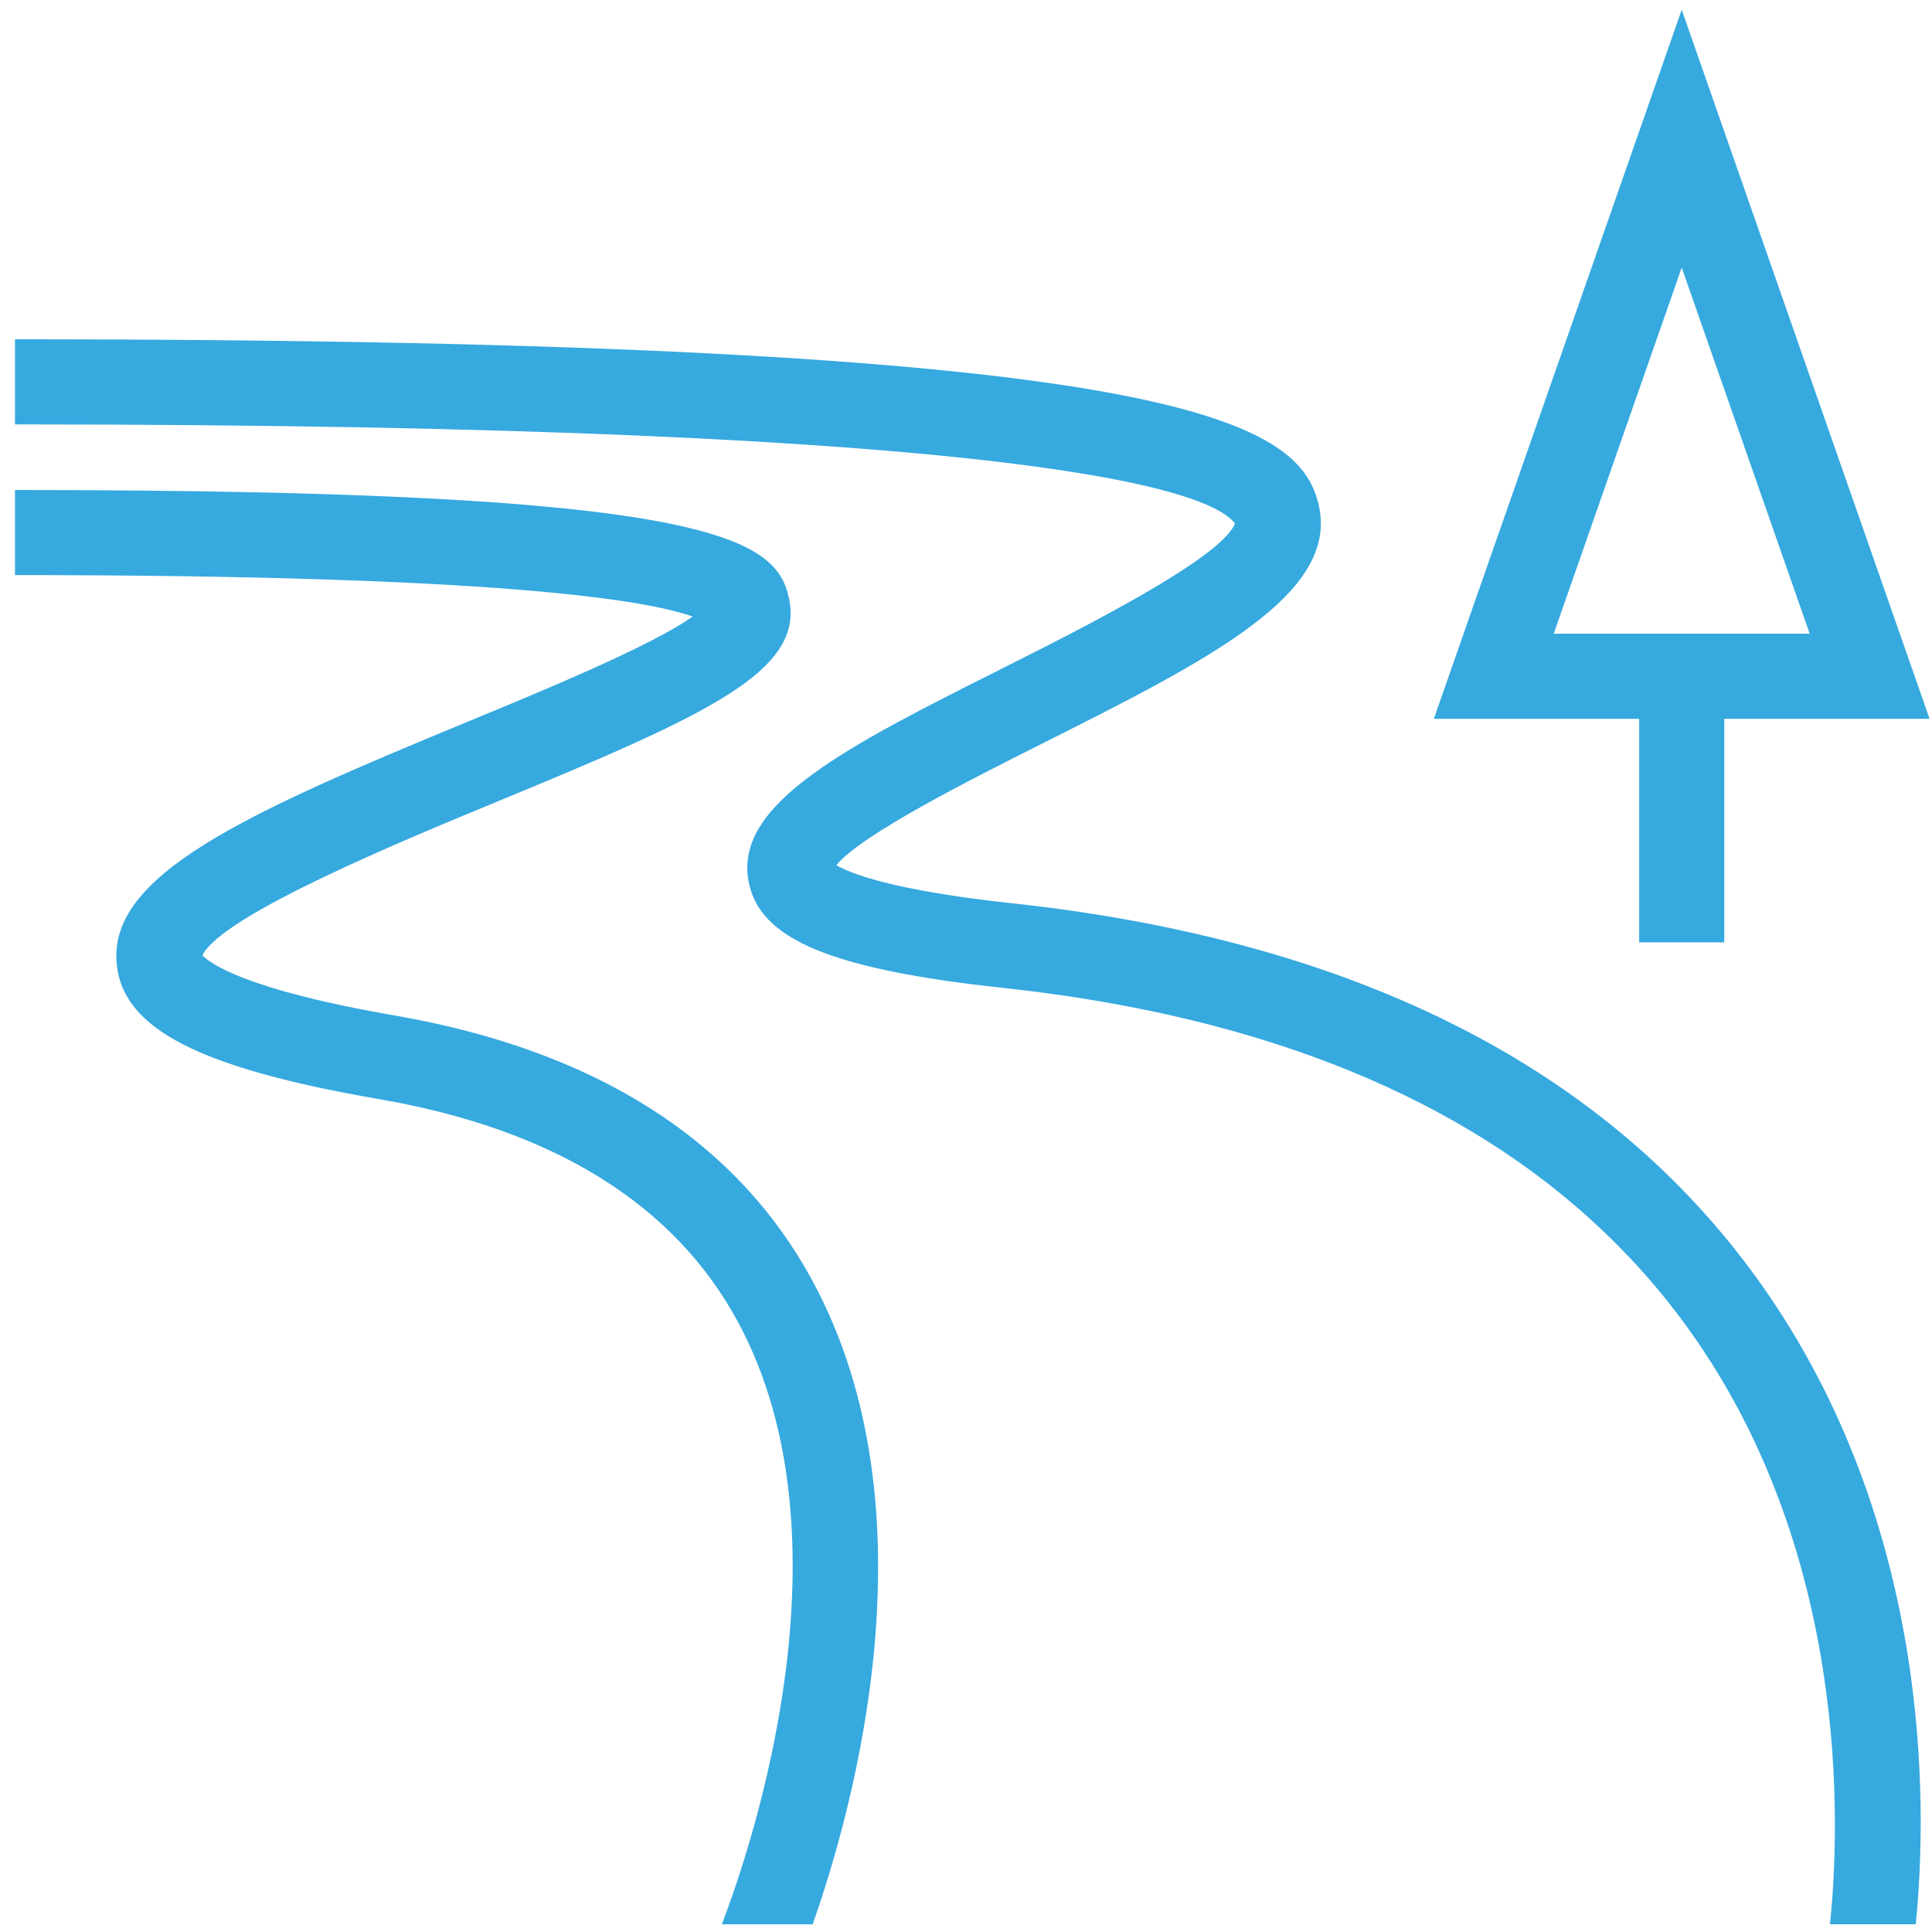 <?xml version="1.0" encoding="UTF-8"?>
<svg width="111px" height="111px" viewBox="0 0 111 111" version="1.1" xmlns="http://www.w3.org/2000/svg" xmlns:xlink="http://www.w3.org/1999/xlink">
    <!-- Generator: Sketch 46.2 (44496) - http://www.bohemiancoding.com/sketch -->
    <title>icono eje 17</title>
    <desc>Created with Sketch.</desc>
    <defs></defs>
    <g id="Visual-Medioambiente-1280" stroke="none" stroke-width="1" fill="none" fill-rule="evenodd">
        <g id="icono-eje-17" fill="#36A9DF">
            <path d="M22.637,58.336 C14.053,56.851 12.047,55.331 11.628,54.889 C12.755,52.579 23.113,48.304 28.74,45.982 C40.535,41.111 46.167,38.589 45.345,34.448 C44.639,30.88 40.914,28.152 0.861,28.152 L0.861,33.041 C28.371,33.041 37.073,34.446 39.792,35.424 C37.449,37.097 31.217,39.67 26.875,41.462 C14.002,46.776 6.139,50.296 6.71,55.447 C7.117,59.137 11.49,61.37 21.803,63.153 C31.824,64.886 38.754,69.194 42.402,75.957 C49.137,88.442 43.204,106.027 41.473,110.558 L46.691,110.558 C49.101,103.702 53.774,86.762 46.713,73.653 C42.319,65.492 34.218,60.339 22.637,58.336" id="Fill-80"></path>
            <path d="M96.62,15.373 L103.973,36.408 L89.267,36.408 L96.62,15.373 Z M94.176,54.141 L99.065,54.141 L99.065,41.297 L110.86,41.297 L96.62,0.559 L82.38,41.297 L94.176,41.297 L94.176,54.141 Z" id="Fill-81"></path>
            <path d="M58.161,51.898 C51.252,51.15 48.848,50.181 48.051,49.706 C49.506,47.93 55.916,44.71 59.865,42.727 C69.426,37.924 76.978,34.132 75.758,28.991 C74.621,24.185 67.9,19.494 0.861,19.494 L0.861,24.383 C59.866,24.383 69.616,28.276 70.954,30.08 C70.177,32.077 62.07,36.148 57.671,38.359 C48.684,42.872 42.191,46.133 43.002,50.612 C43.607,53.96 47.708,55.684 57.635,56.759 C75.545,58.696 88.668,65.12 96.643,75.851 C106.337,88.896 105.725,104.917 105.138,110.557 L110.067,110.557 C110.738,103.842 111.089,87.13 100.599,72.977 C91.782,61.084 77.504,53.991 58.161,51.898" id="Fill-82"></path>
        </g>
    </g>
</svg>